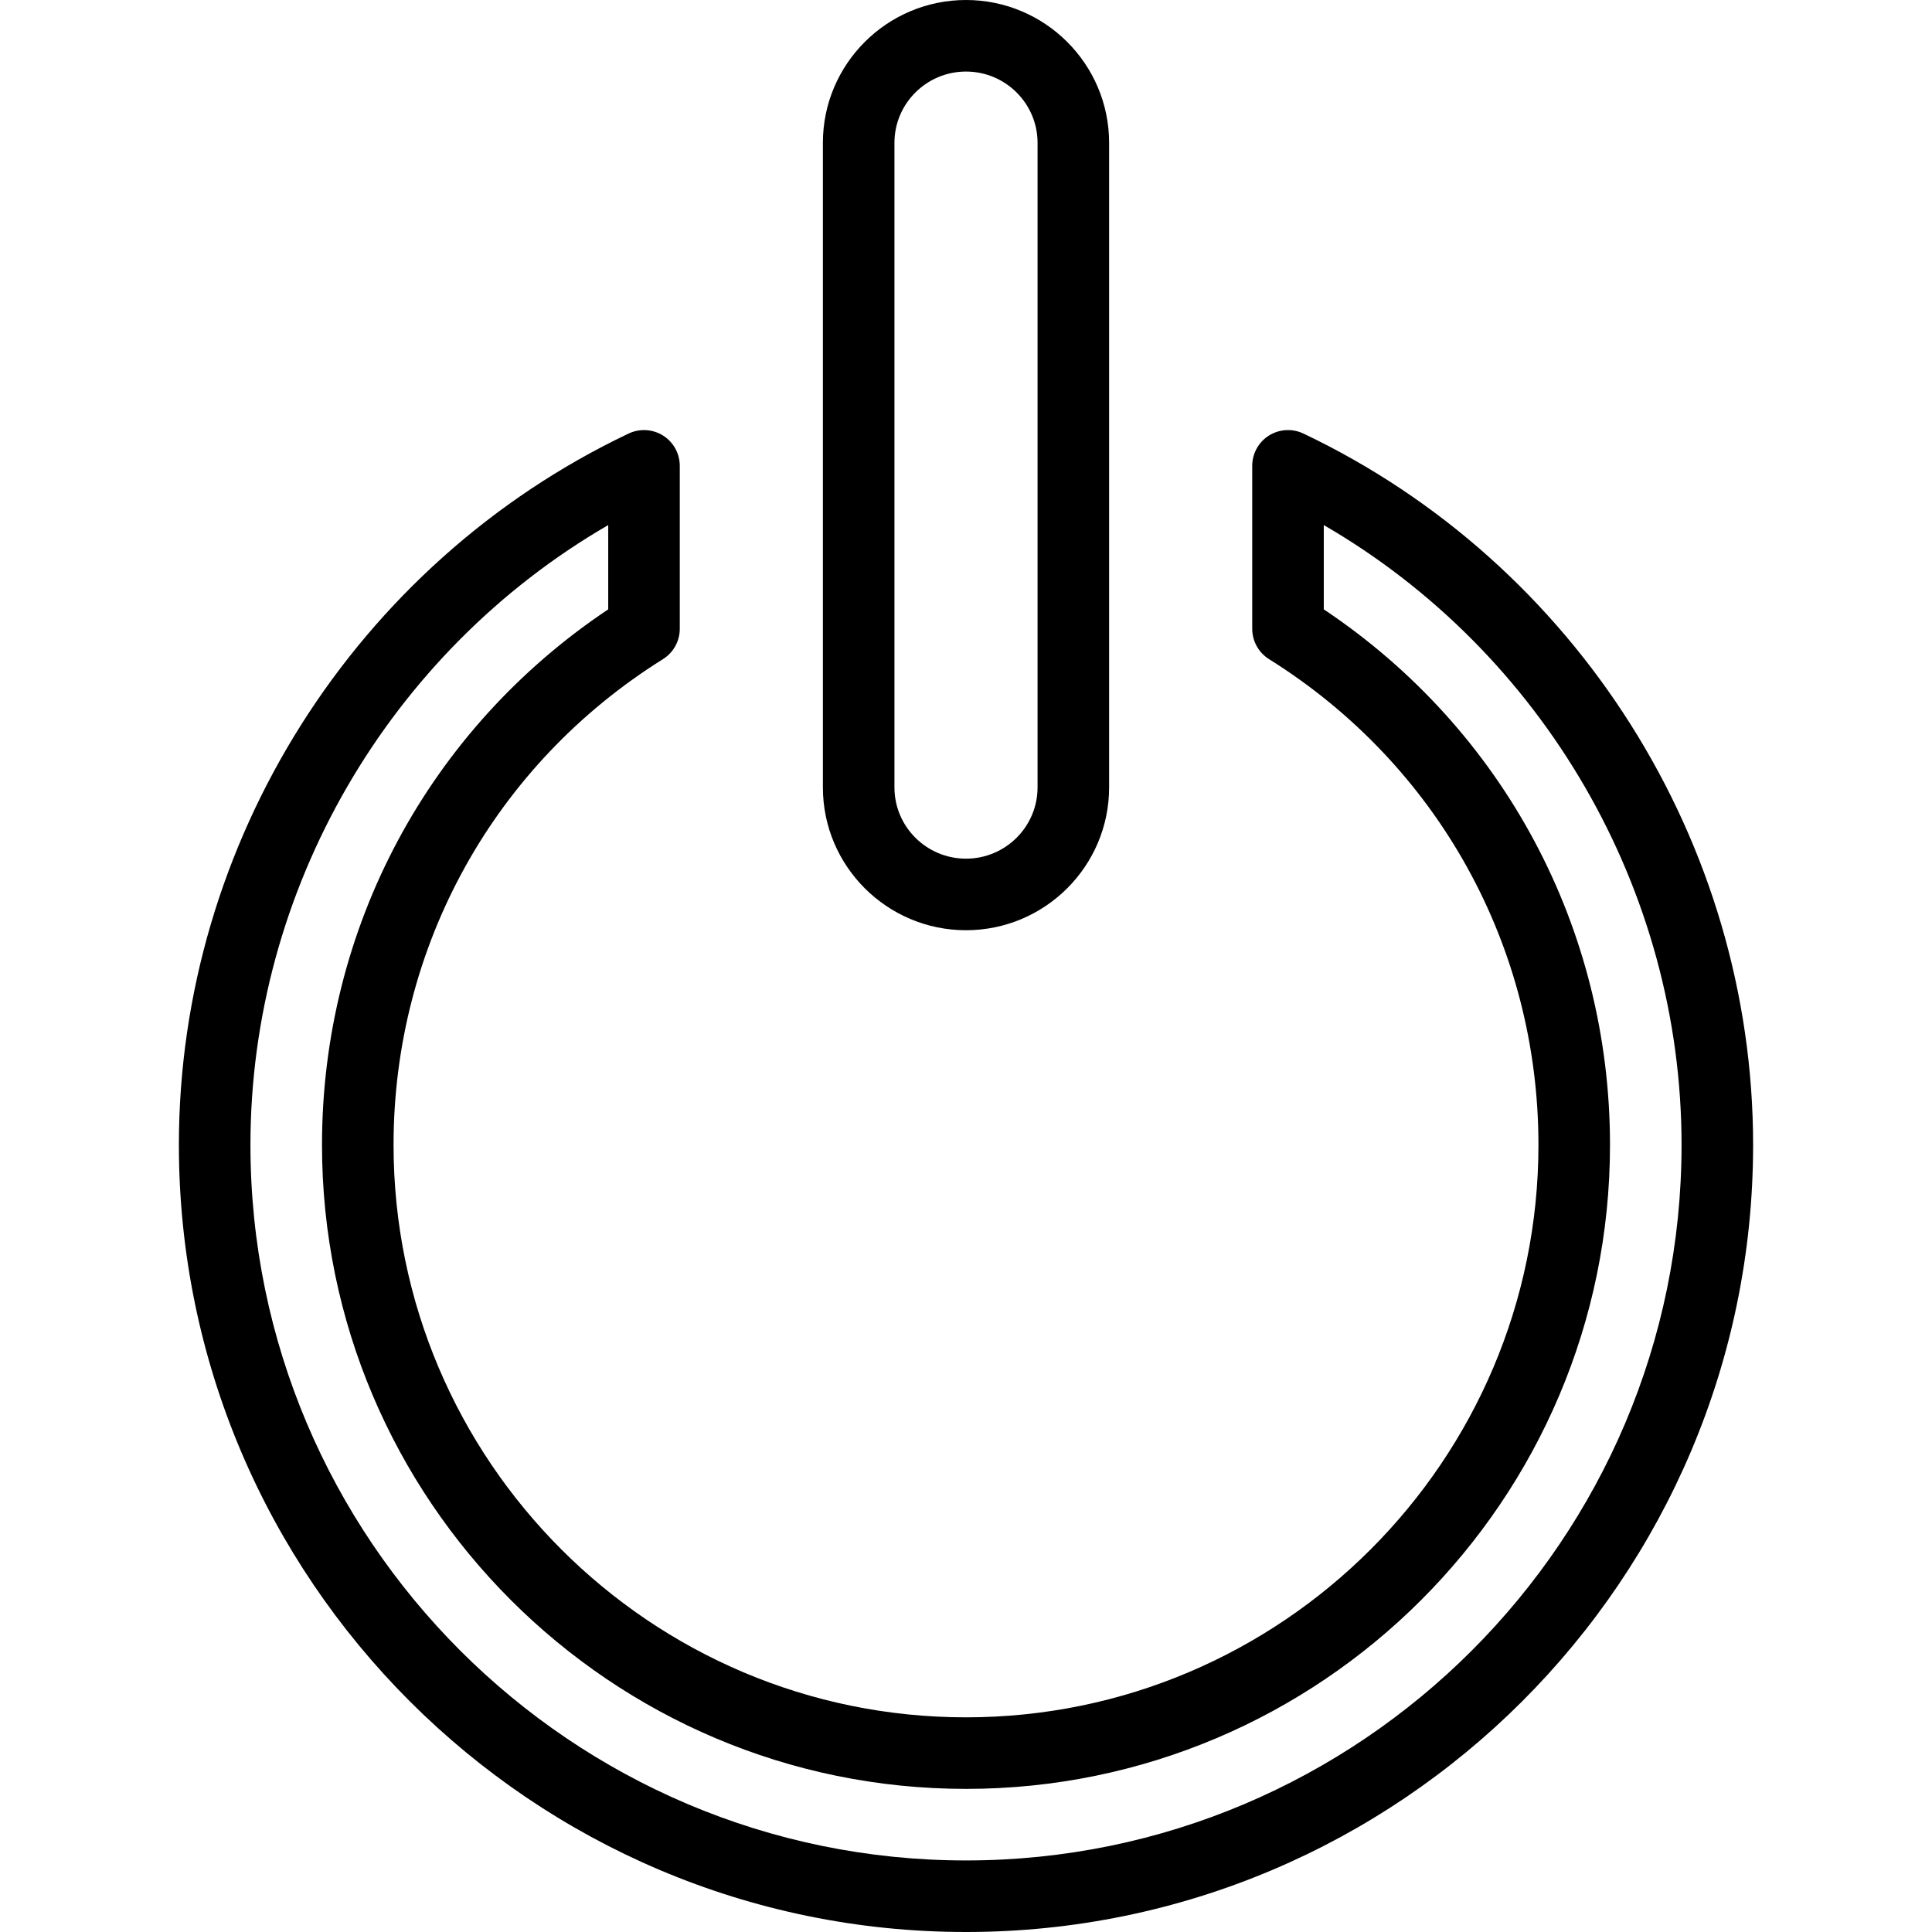 <?xml version="1.0" encoding="iso-8859-1"?>
<!-- Generator: Adobe Illustrator 19.0.0, SVG Export Plug-In . SVG Version: 6.00 Build 0)  -->
<svg version="1.1" id="Layer_1" xmlns="http://www.w3.org/2000/svg" xmlns:xlink="http://www.w3.org/1999/xlink" x="0px" y="0px"
	 viewBox="0 0 216 216" style="enable-background:new 0 0 216 216;" xml:space="preserve">
<g>
	<g>
		<g>
			<path d="M145.717,48.469c-1.236-0.586-2.692-0.5-3.854,0.23c-1.16,0.734-1.863,2.012-1.863,3.383v18.219
				c0,1.379,0.711,2.66,1.879,3.391C160.74,85.484,172,105.789,172,128c0,35.289-28.711,64-64,64s-64-28.711-64-64
				c0-22.211,11.26-42.516,30.121-54.308C75.289,72.961,76,71.68,76,70.301V52.082c0-1.371-0.703-2.648-1.863-3.383
				c-1.162-0.73-2.615-0.816-3.854-0.23C39.738,62.984,20,94.199,20,128c0,48.524,39.476,88,88,88s88-39.476,88-88
				C196,94.199,176.262,62.984,145.717,48.469z M108,208c-44.111,0-80-35.887-80-80c0-28.566,15.506-55.102,40-69.297v9.422
				C47.92,81.539,36,103.758,36,128c0,39.699,32.299,72,72,72s72-32.301,72-72c0-24.242-11.92-46.461-32-59.875v-9.422
				c24.494,14.196,40,40.731,40,69.297C188,172.113,152.111,208,108,208z"/>
			<path d="M108,104c8.822,0,16-7.16,16-15.965v-72.07C124,7.16,116.822,0,108,0S92,7.16,92,15.965v72.07
				C92,96.84,99.178,104,108,104z M100,15.965c0-4.39,3.588-7.965,8-7.965s8,3.574,8,7.965v72.07c0,4.39-3.588,7.965-8,7.965
				s-8-3.574-8-7.965V15.965z"/>
		</g>
	</g>
</g>
<g>
</g>
<g>
</g>
<g>
</g>
<g>
</g>
<g>
</g>
<g>
</g>
<g>
</g>
<g>
</g>
<g>
</g>
<g>
</g>
<g>
</g>
<g>
</g>
<g>
</g>
<g>
</g>
<g>
</g>
</svg>
